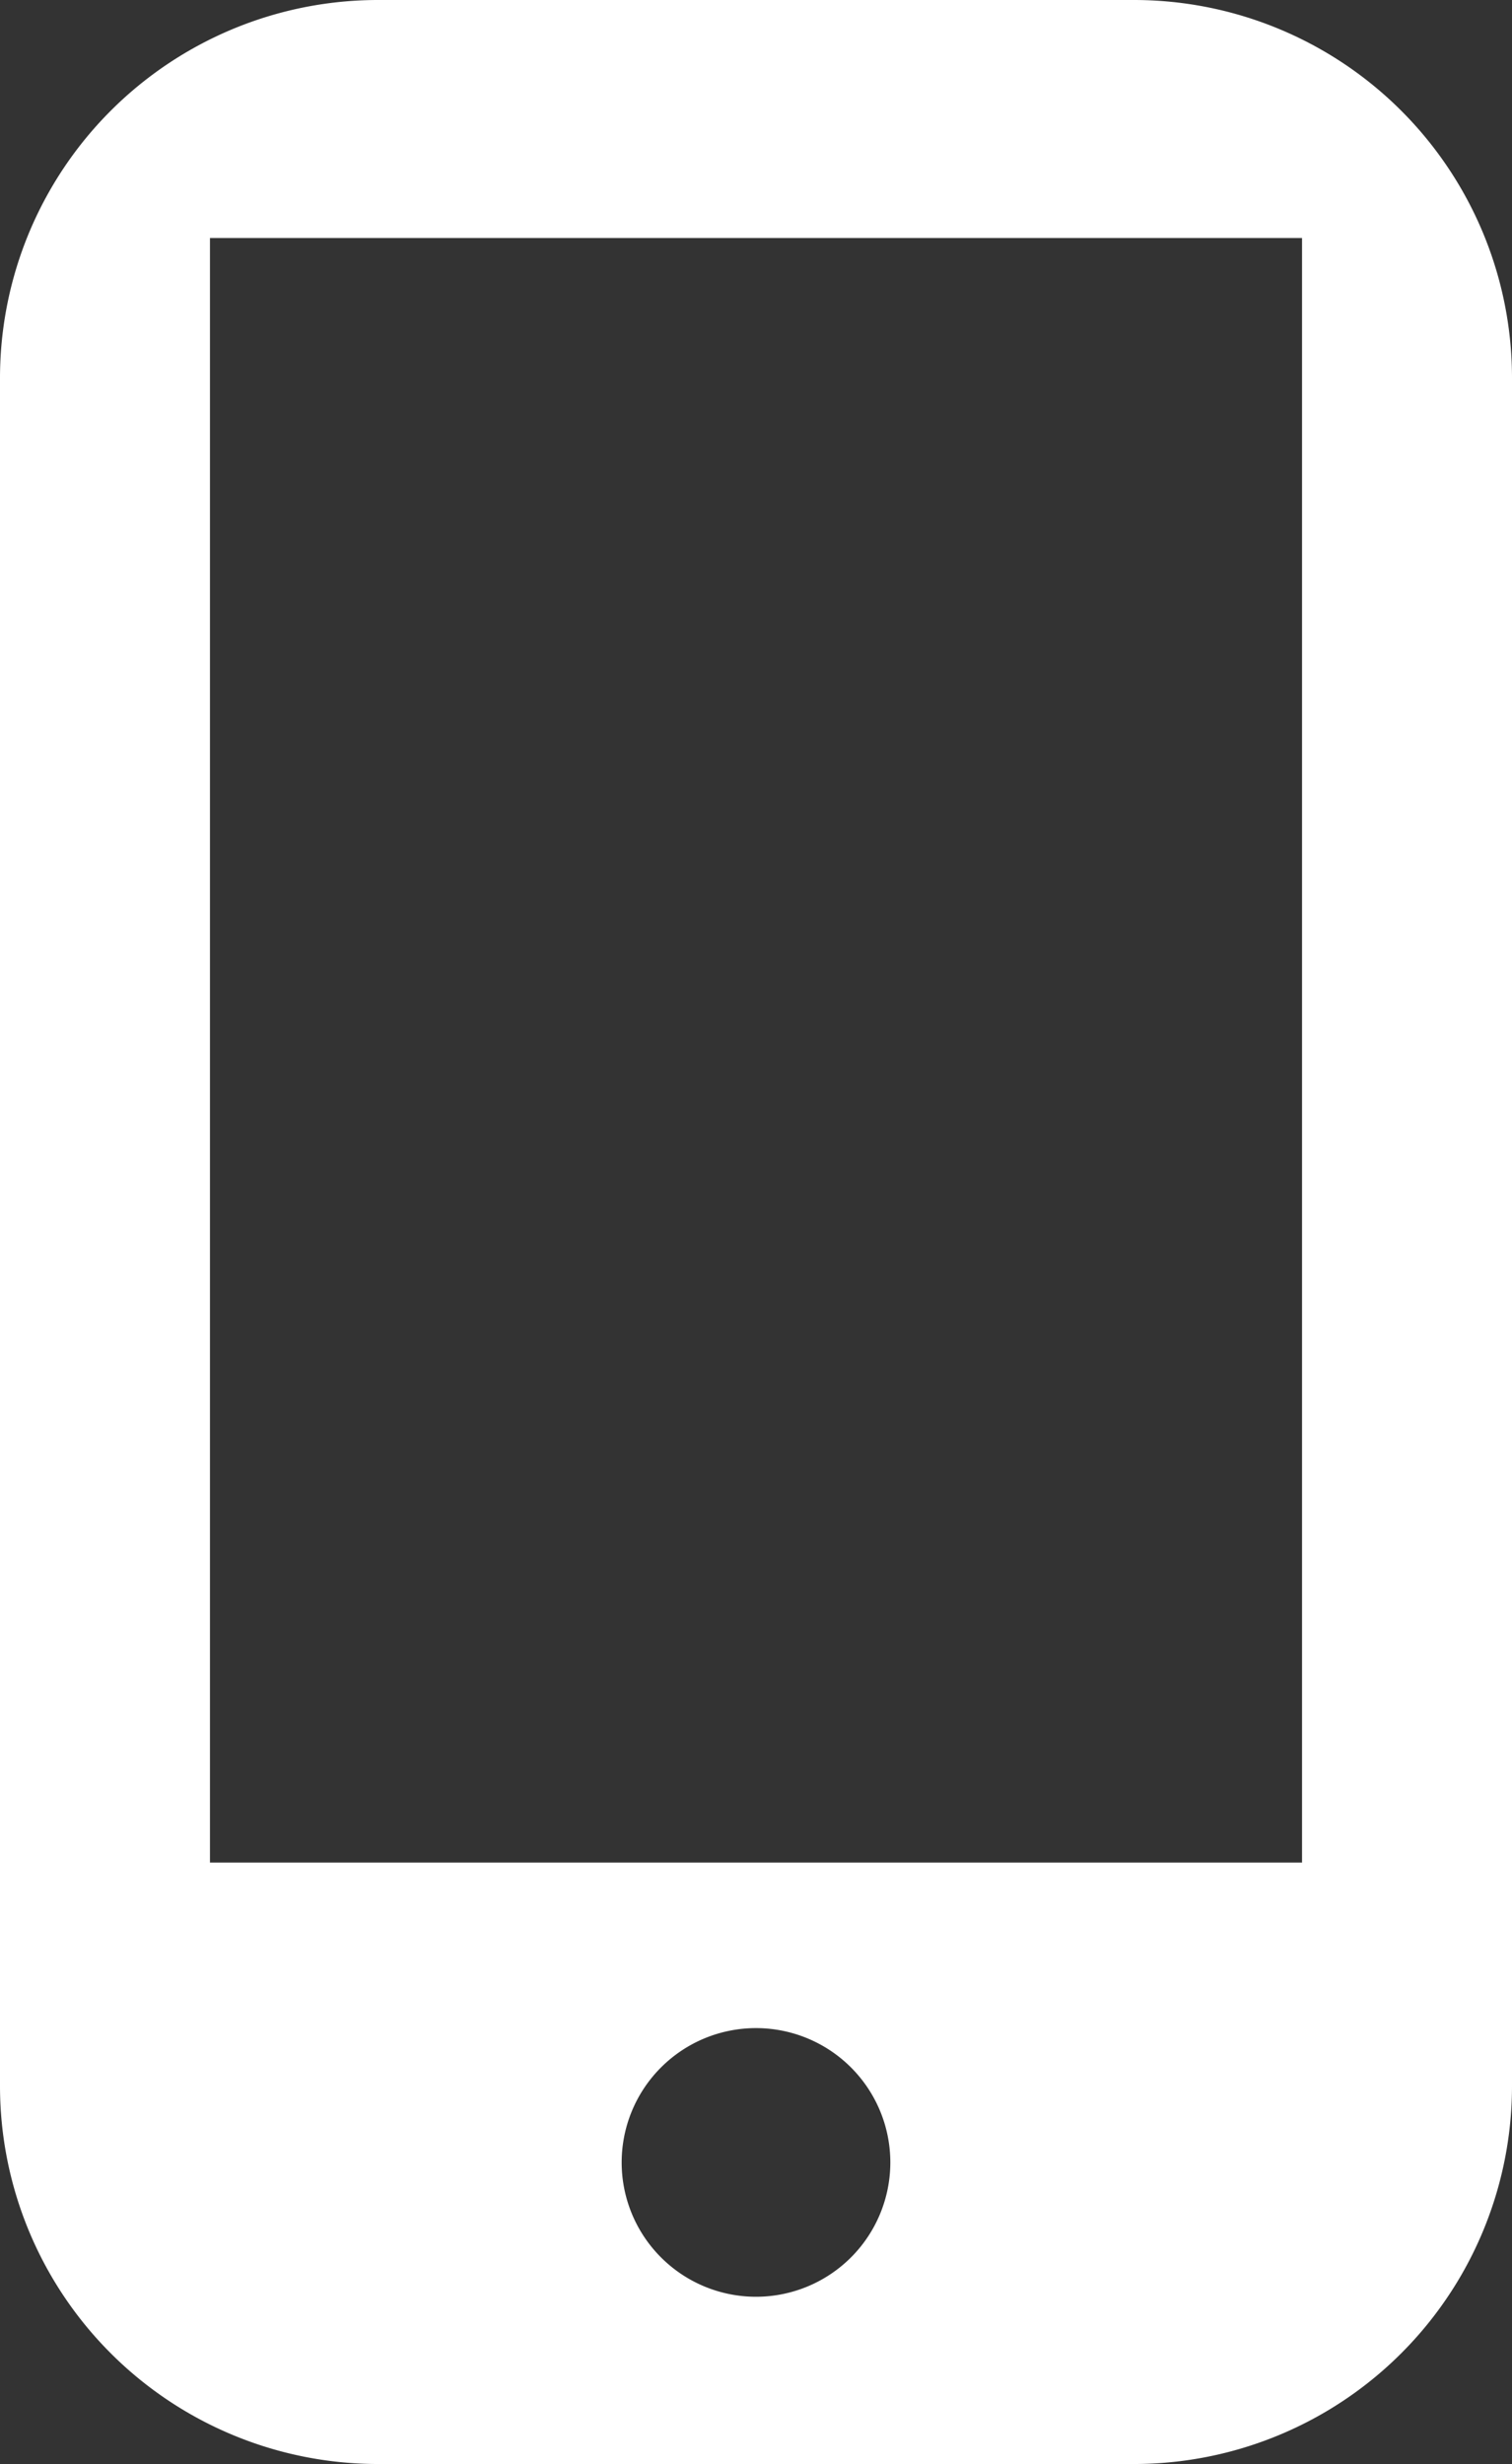 <svg id="Layer_1" data-name="Layer 1" xmlns="http://www.w3.org/2000/svg" width="19.428" height="31.66" viewBox="0 0 19.428 31.66"><rect x="0" y="0" width="19.428" height="31.66" fill="#333333" stroke="none"/><title>gd</title><path d="M14.57,31.66H4.858A4.858,4.858,0,0,1,0,26.802V4.858A4.858,4.858,0,0,1,4.858,0h9.712A4.858,4.858,0,0,1,19.428,4.858V26.802A4.858,4.858,0,0,1,14.57,31.66ZM16.73,3.058H2.698V23.932H16.73ZM9.714,26.059a1.726,1.726,0,1,0,1.726,1.726A1.726,1.726,0,0,0,9.714,26.059Z" fill="#fff" fill-rule="evenodd"/></svg>